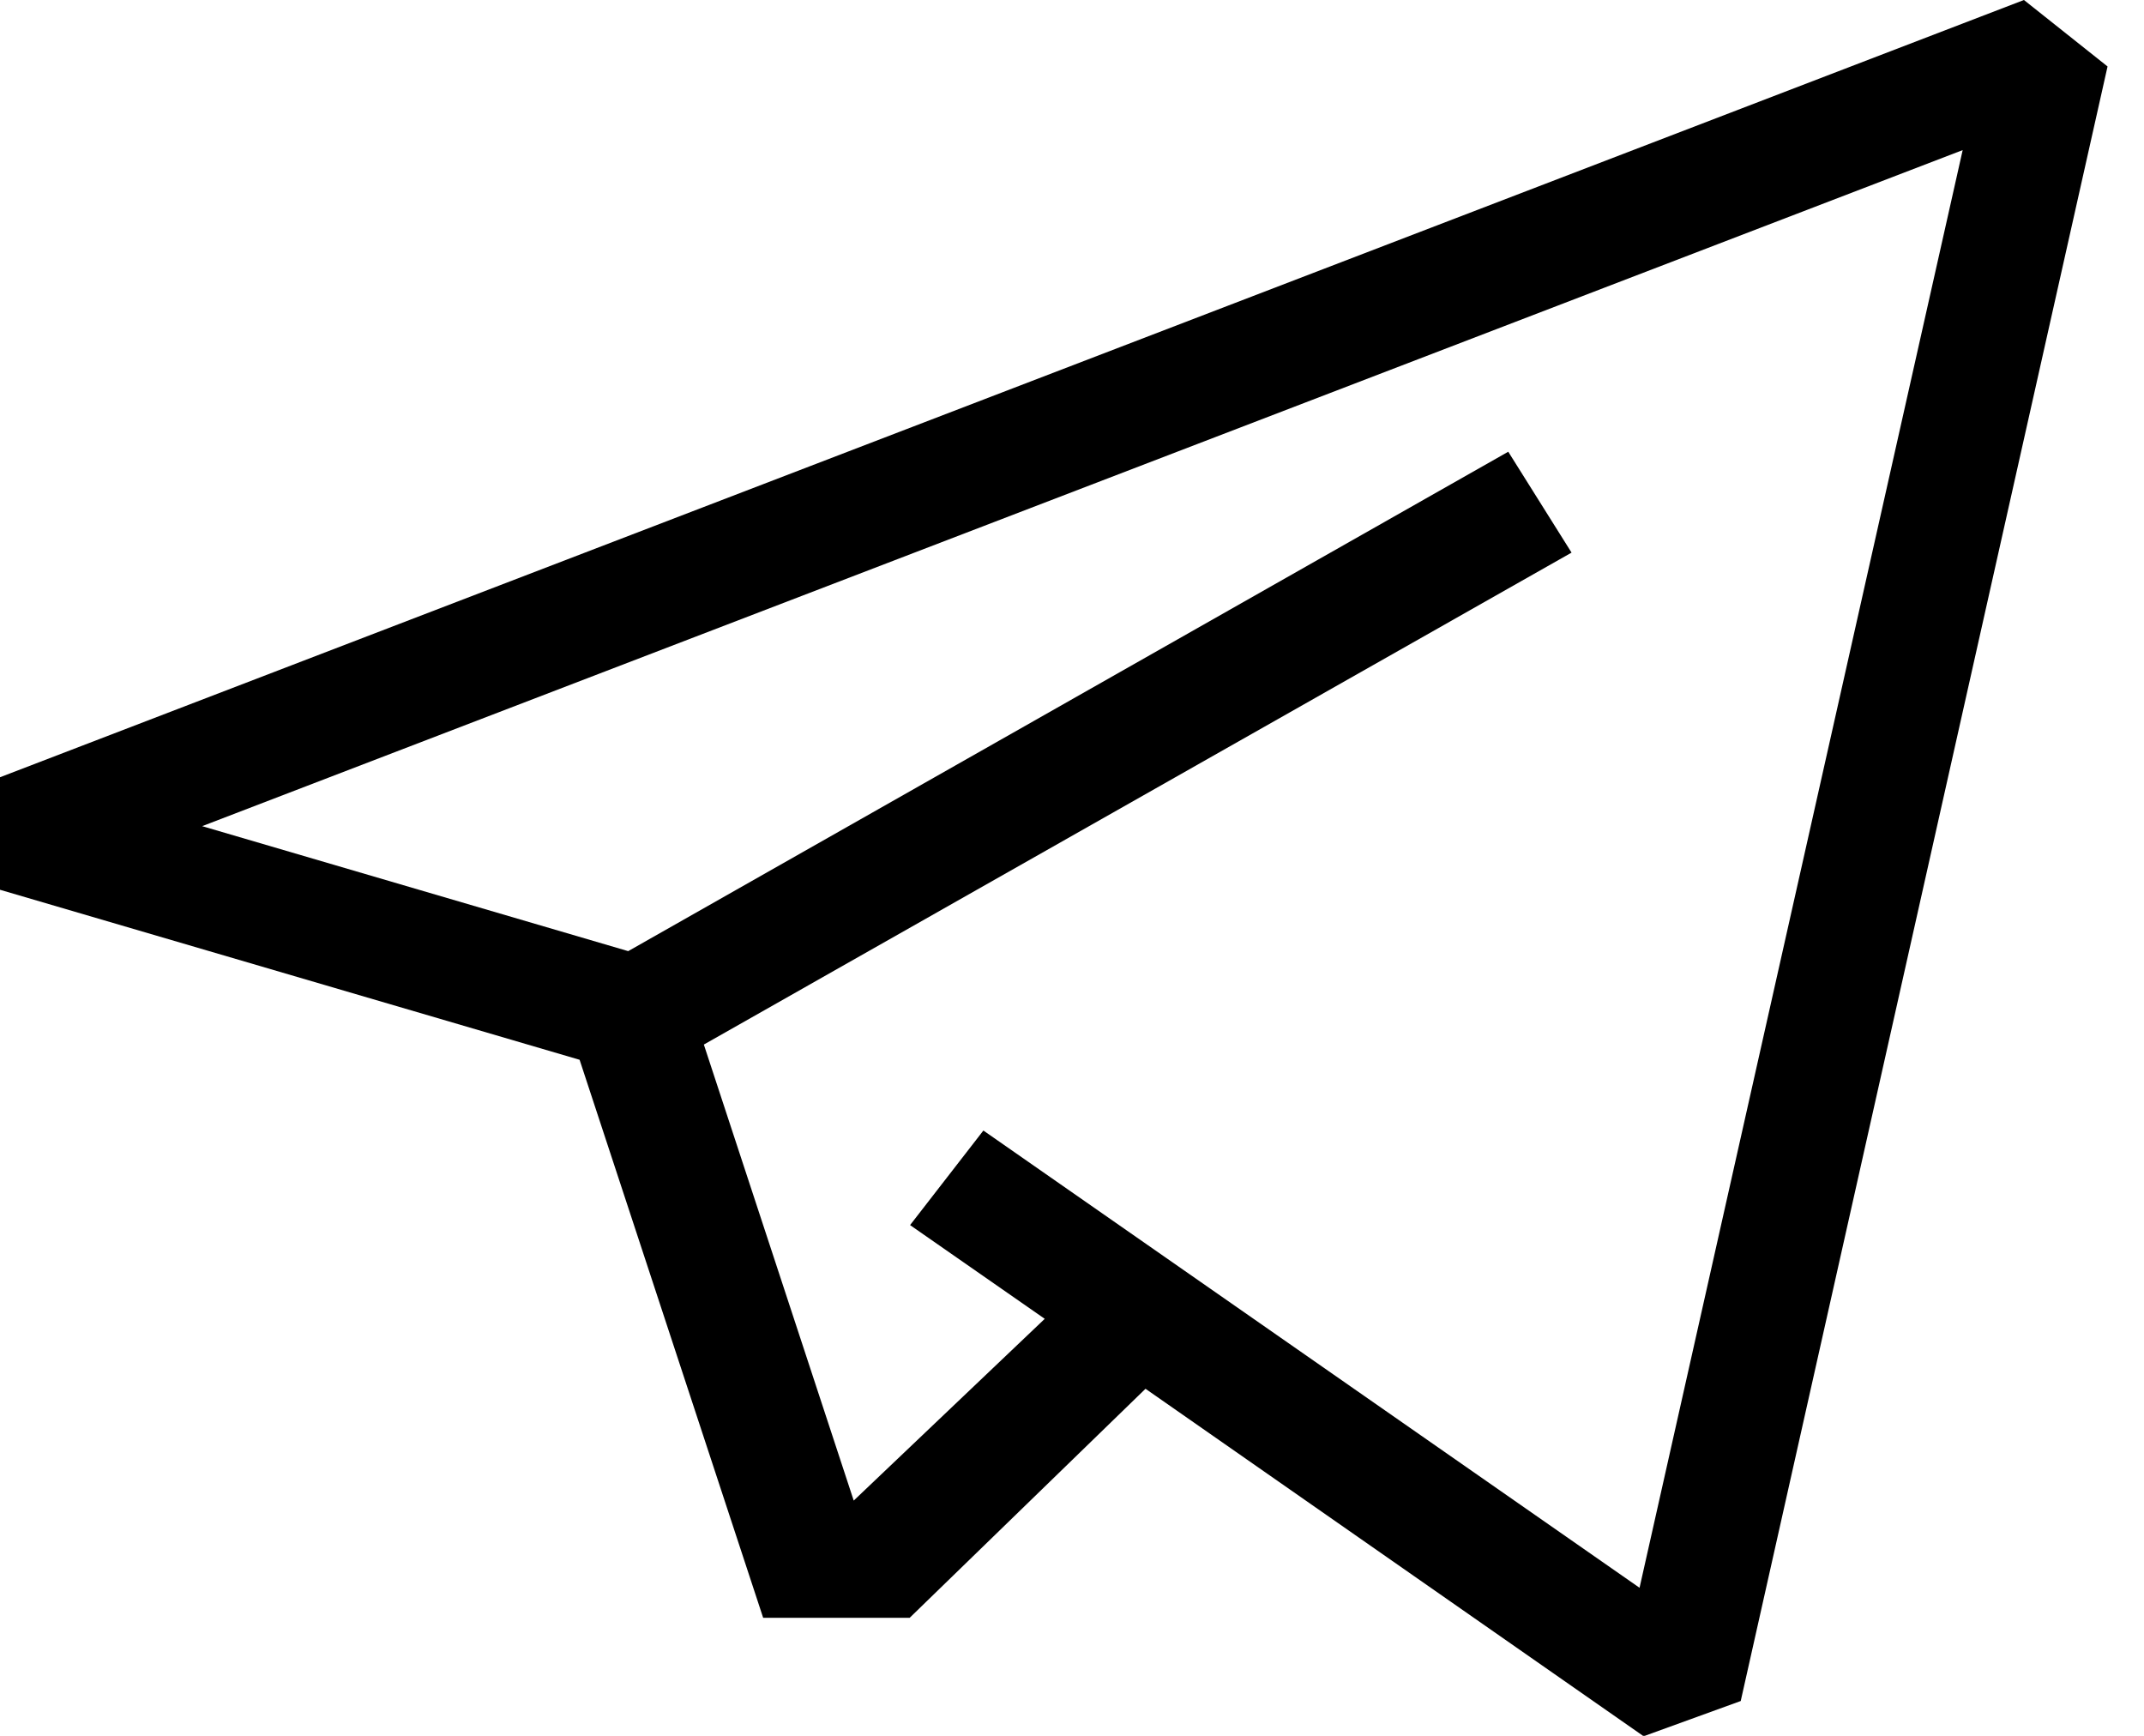 <svg width="21" height="17" viewBox="0 0 21 17" xmlns="http://www.w3.org/2000/svg">
<path d="M19.824 0L0 7.612V8.714L5.677 10.379L7.475 15.844H8.91L11.22 13.601L16.099 17.004L17.05 16.659L20.643 0.651L19.824 0ZM16.059 15.55L9.632 11.072L8.914 11.998L10.233 12.916L8.362 14.696L6.894 10.23L15.393 5.412L14.773 4.424L6.153 9.315L1.98 8.091L19.224 1.47L16.059 15.55Z"/>
</svg>
